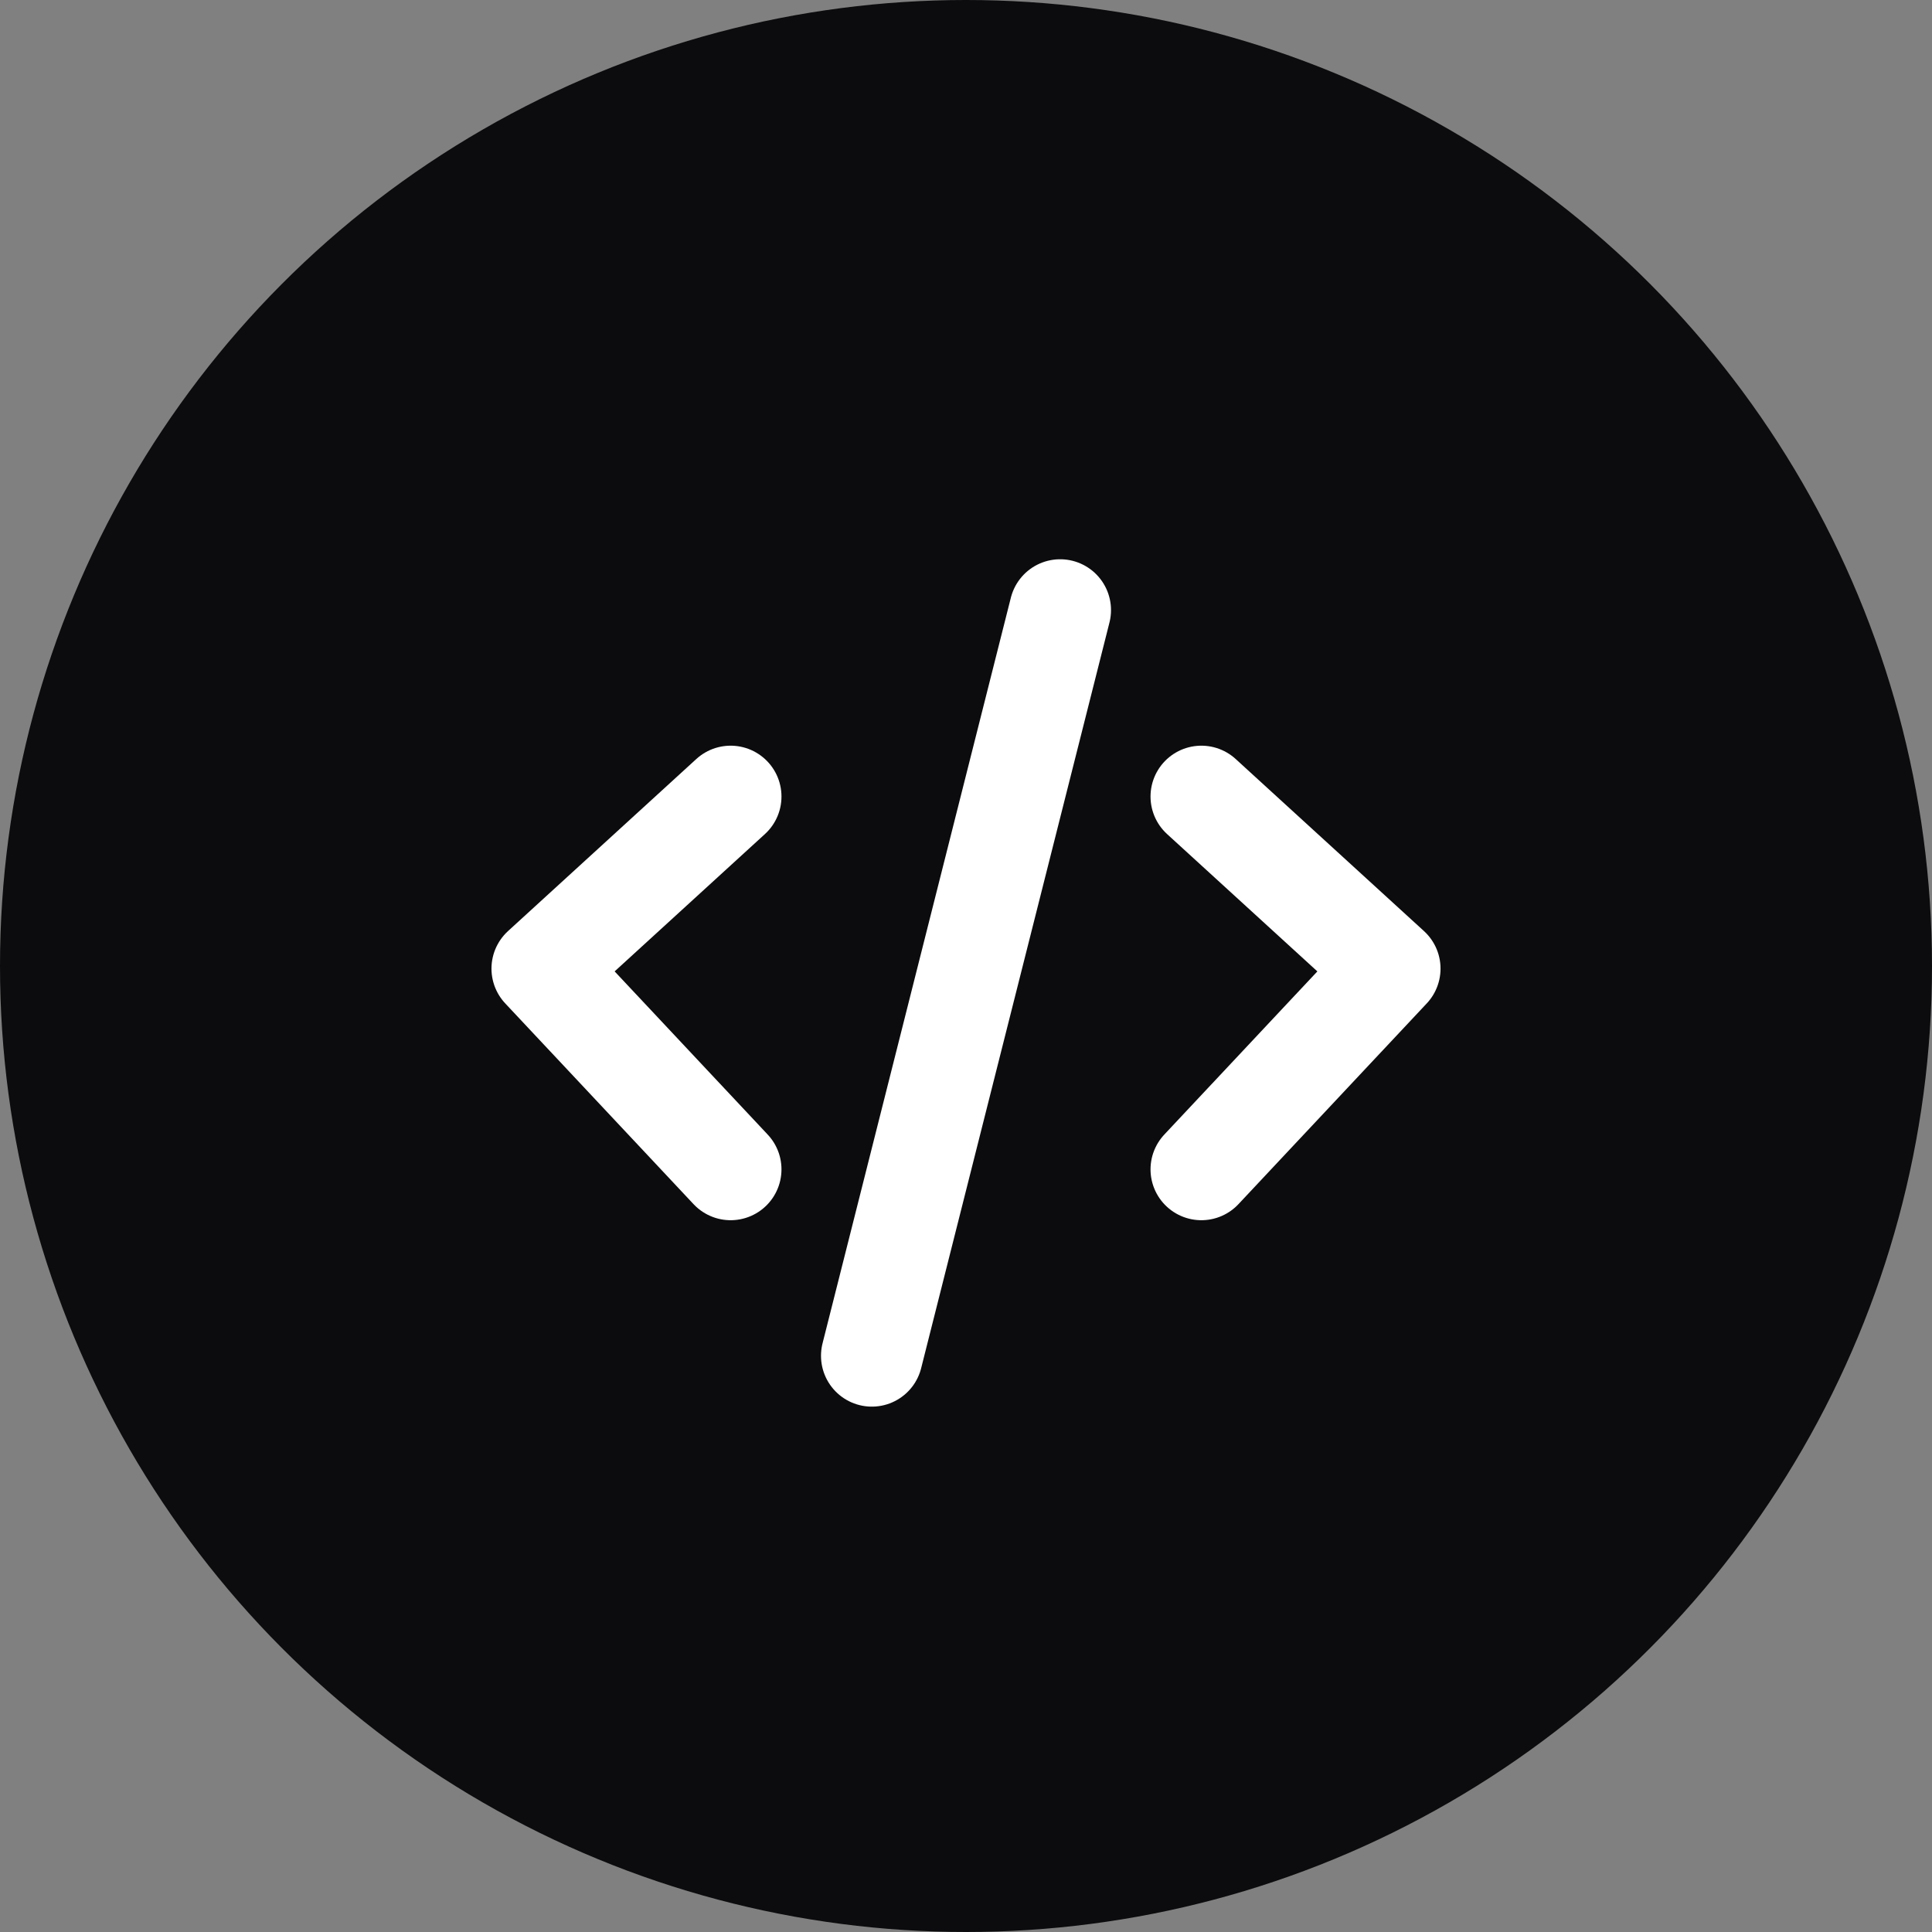 <svg width="57" height="57" viewBox="0 0 57 57" fill="none" xmlns="http://www.w3.org/2000/svg">
<rect x="0" y="0" width="57" height="57" fill="#808080" stroke="none"/>
<circle cx="28.5" cy="28.5" r="28.5" fill="#0C0C0E"/>
<path d="M21.556 23.5L16 28.577L21.556 34.5M35.444 23.5L41 28.577L35.444 34.5M31.278 18L25.722 40" stroke="white" stroke-width="3" stroke-linecap="round" stroke-linejoin="round"/>
</svg>
